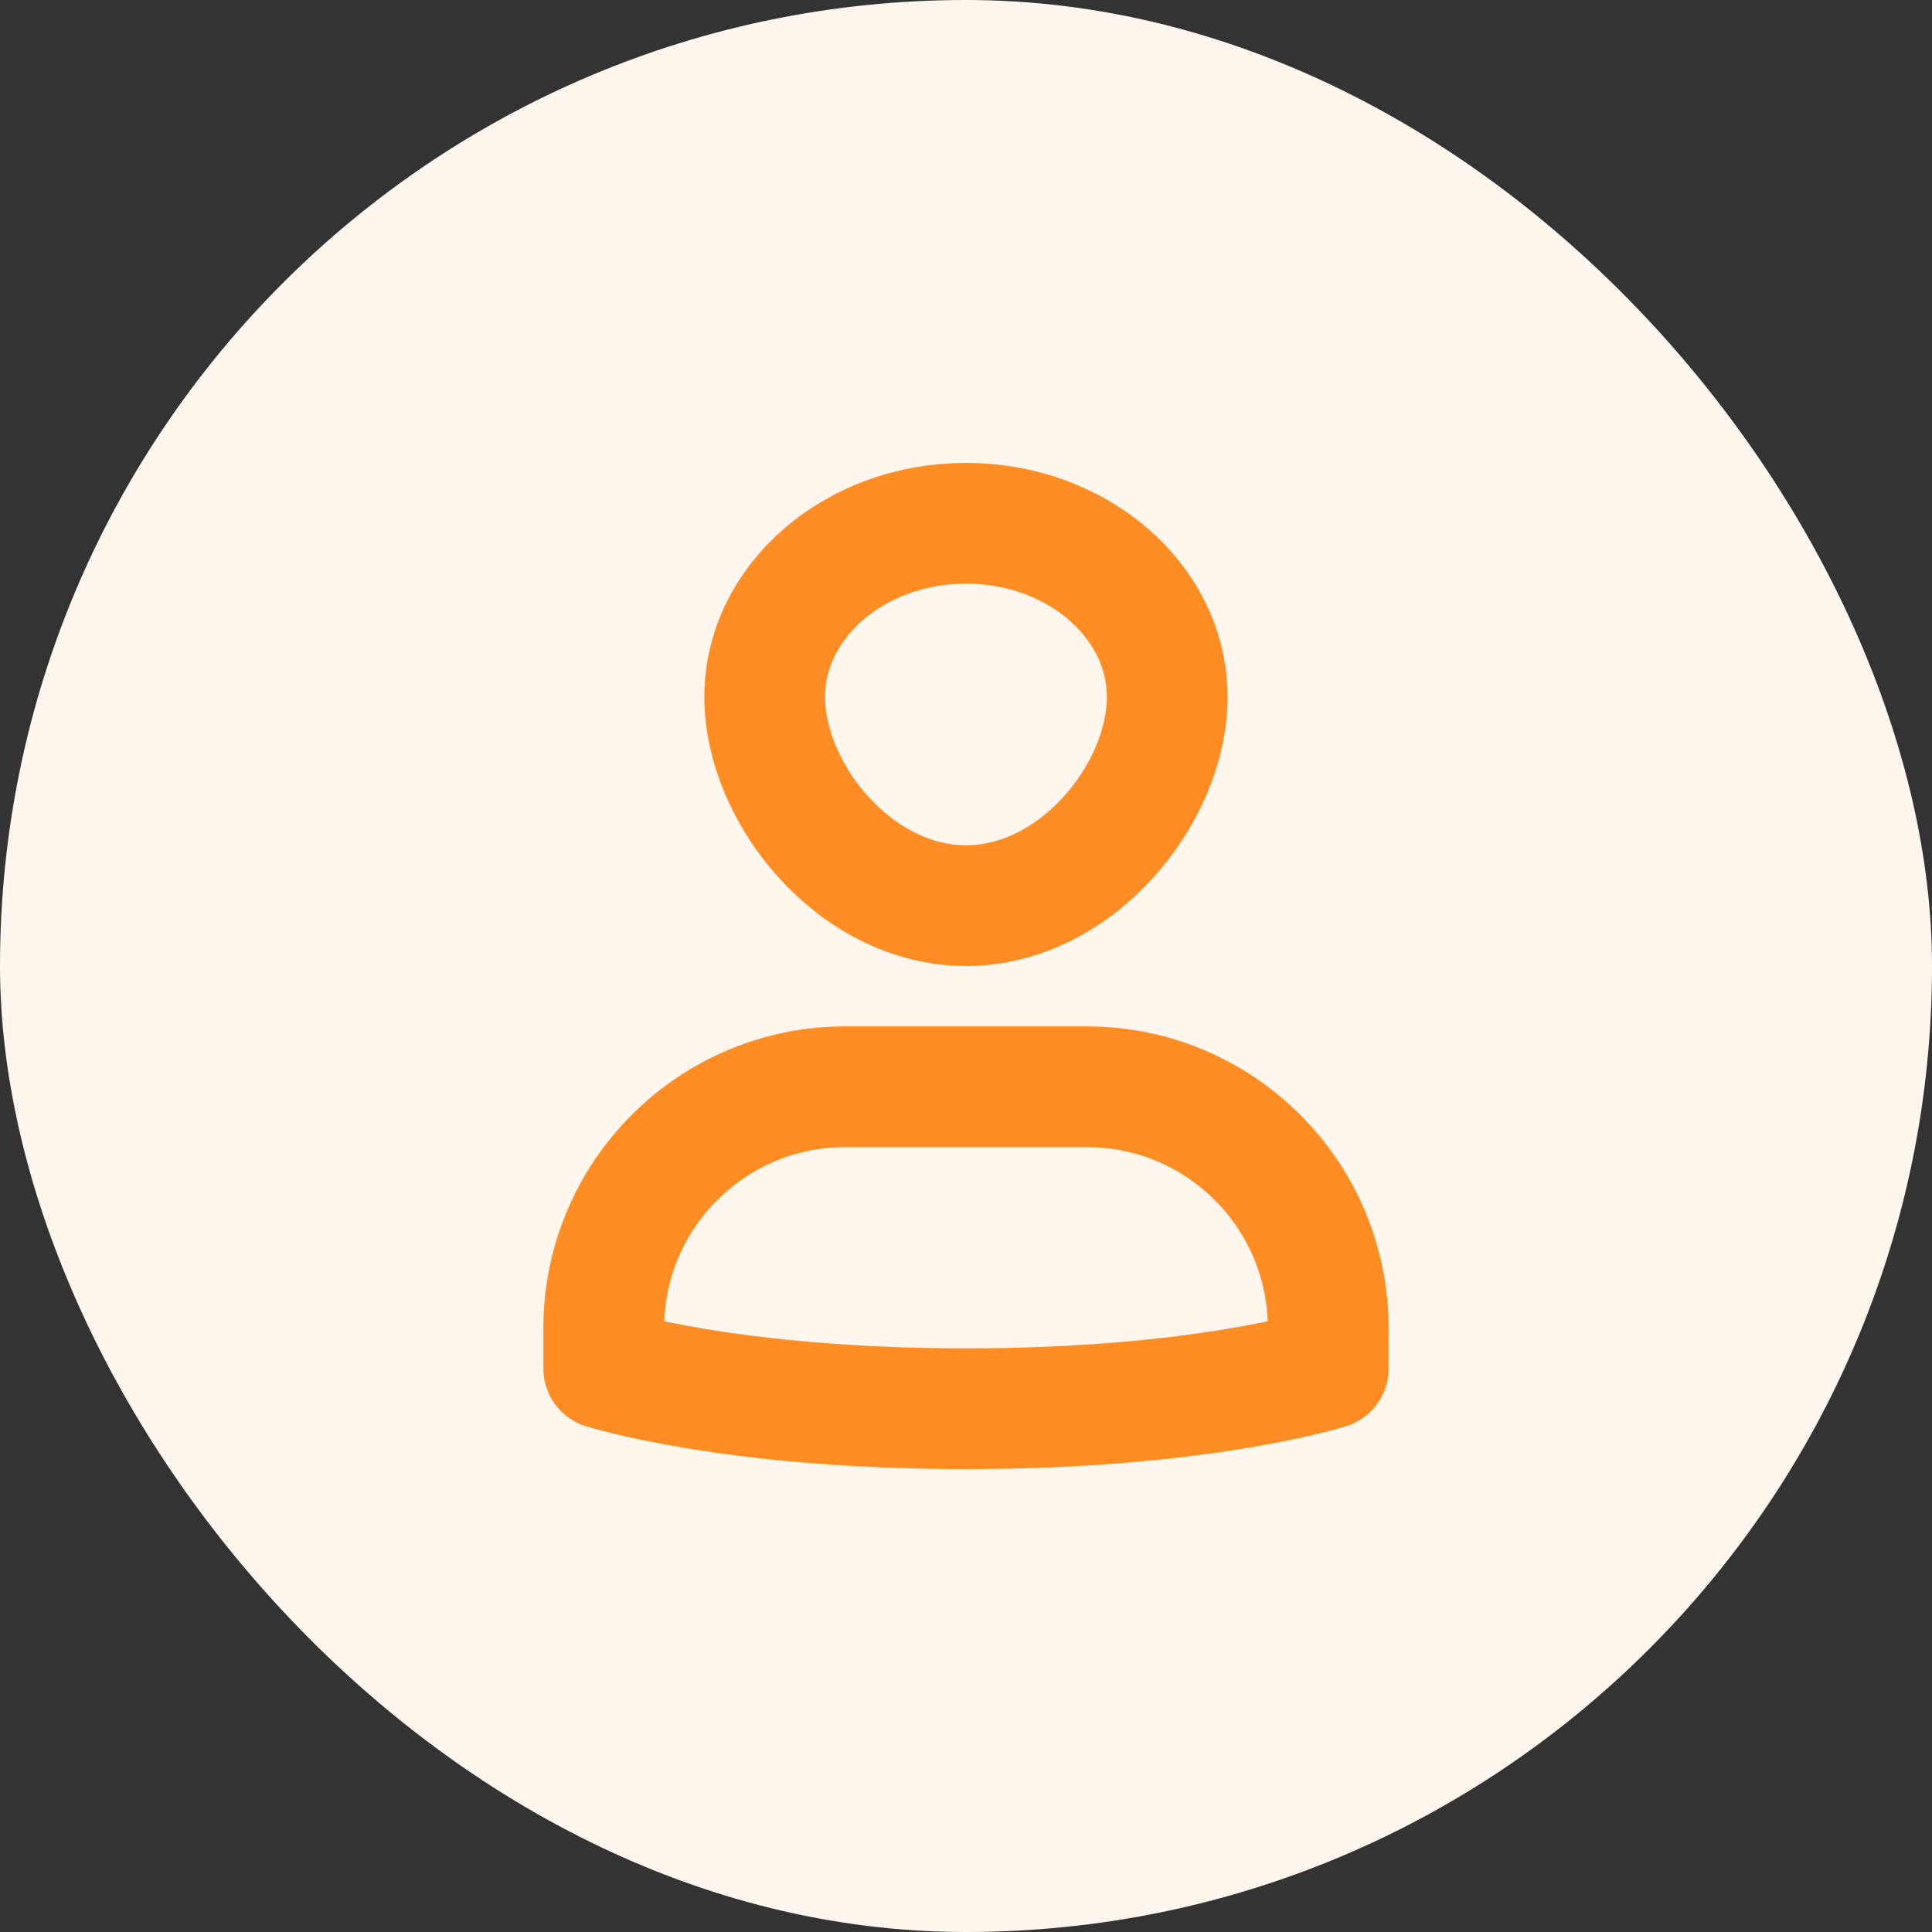 <svg width="32" height="32" viewBox="0 0 32 32" fill="none" xmlns="http://www.w3.org/2000/svg">
<rect x="0" y="0" width="32" height="32" fill="#333333" stroke="none"/>
<rect width="32" height="32" rx="16" fill="#FFF6ED"/>
<path d="M18 18H14C11.791 18 10 19.791 10 22V22.667C10 22.667 12.083 23.333 16 23.333C19.917 23.333 22 22.667 22 22.667V22C22 19.791 20.209 18 18 18Z" stroke="#FF8D24" stroke-width="2" stroke-miterlimit="10" stroke-linecap="square" stroke-linejoin="round"/>
<path d="M12.666 11.545C12.666 9.956 14.159 8.667 16 8.667C17.84 8.667 19.333 9.956 19.333 11.545C19.333 13.135 17.84 15 16 15C14.159 15 12.666 13.135 12.666 11.545Z" stroke="#FF8D24" stroke-width="2" stroke-miterlimit="10" stroke-linecap="square"/>
</svg>
